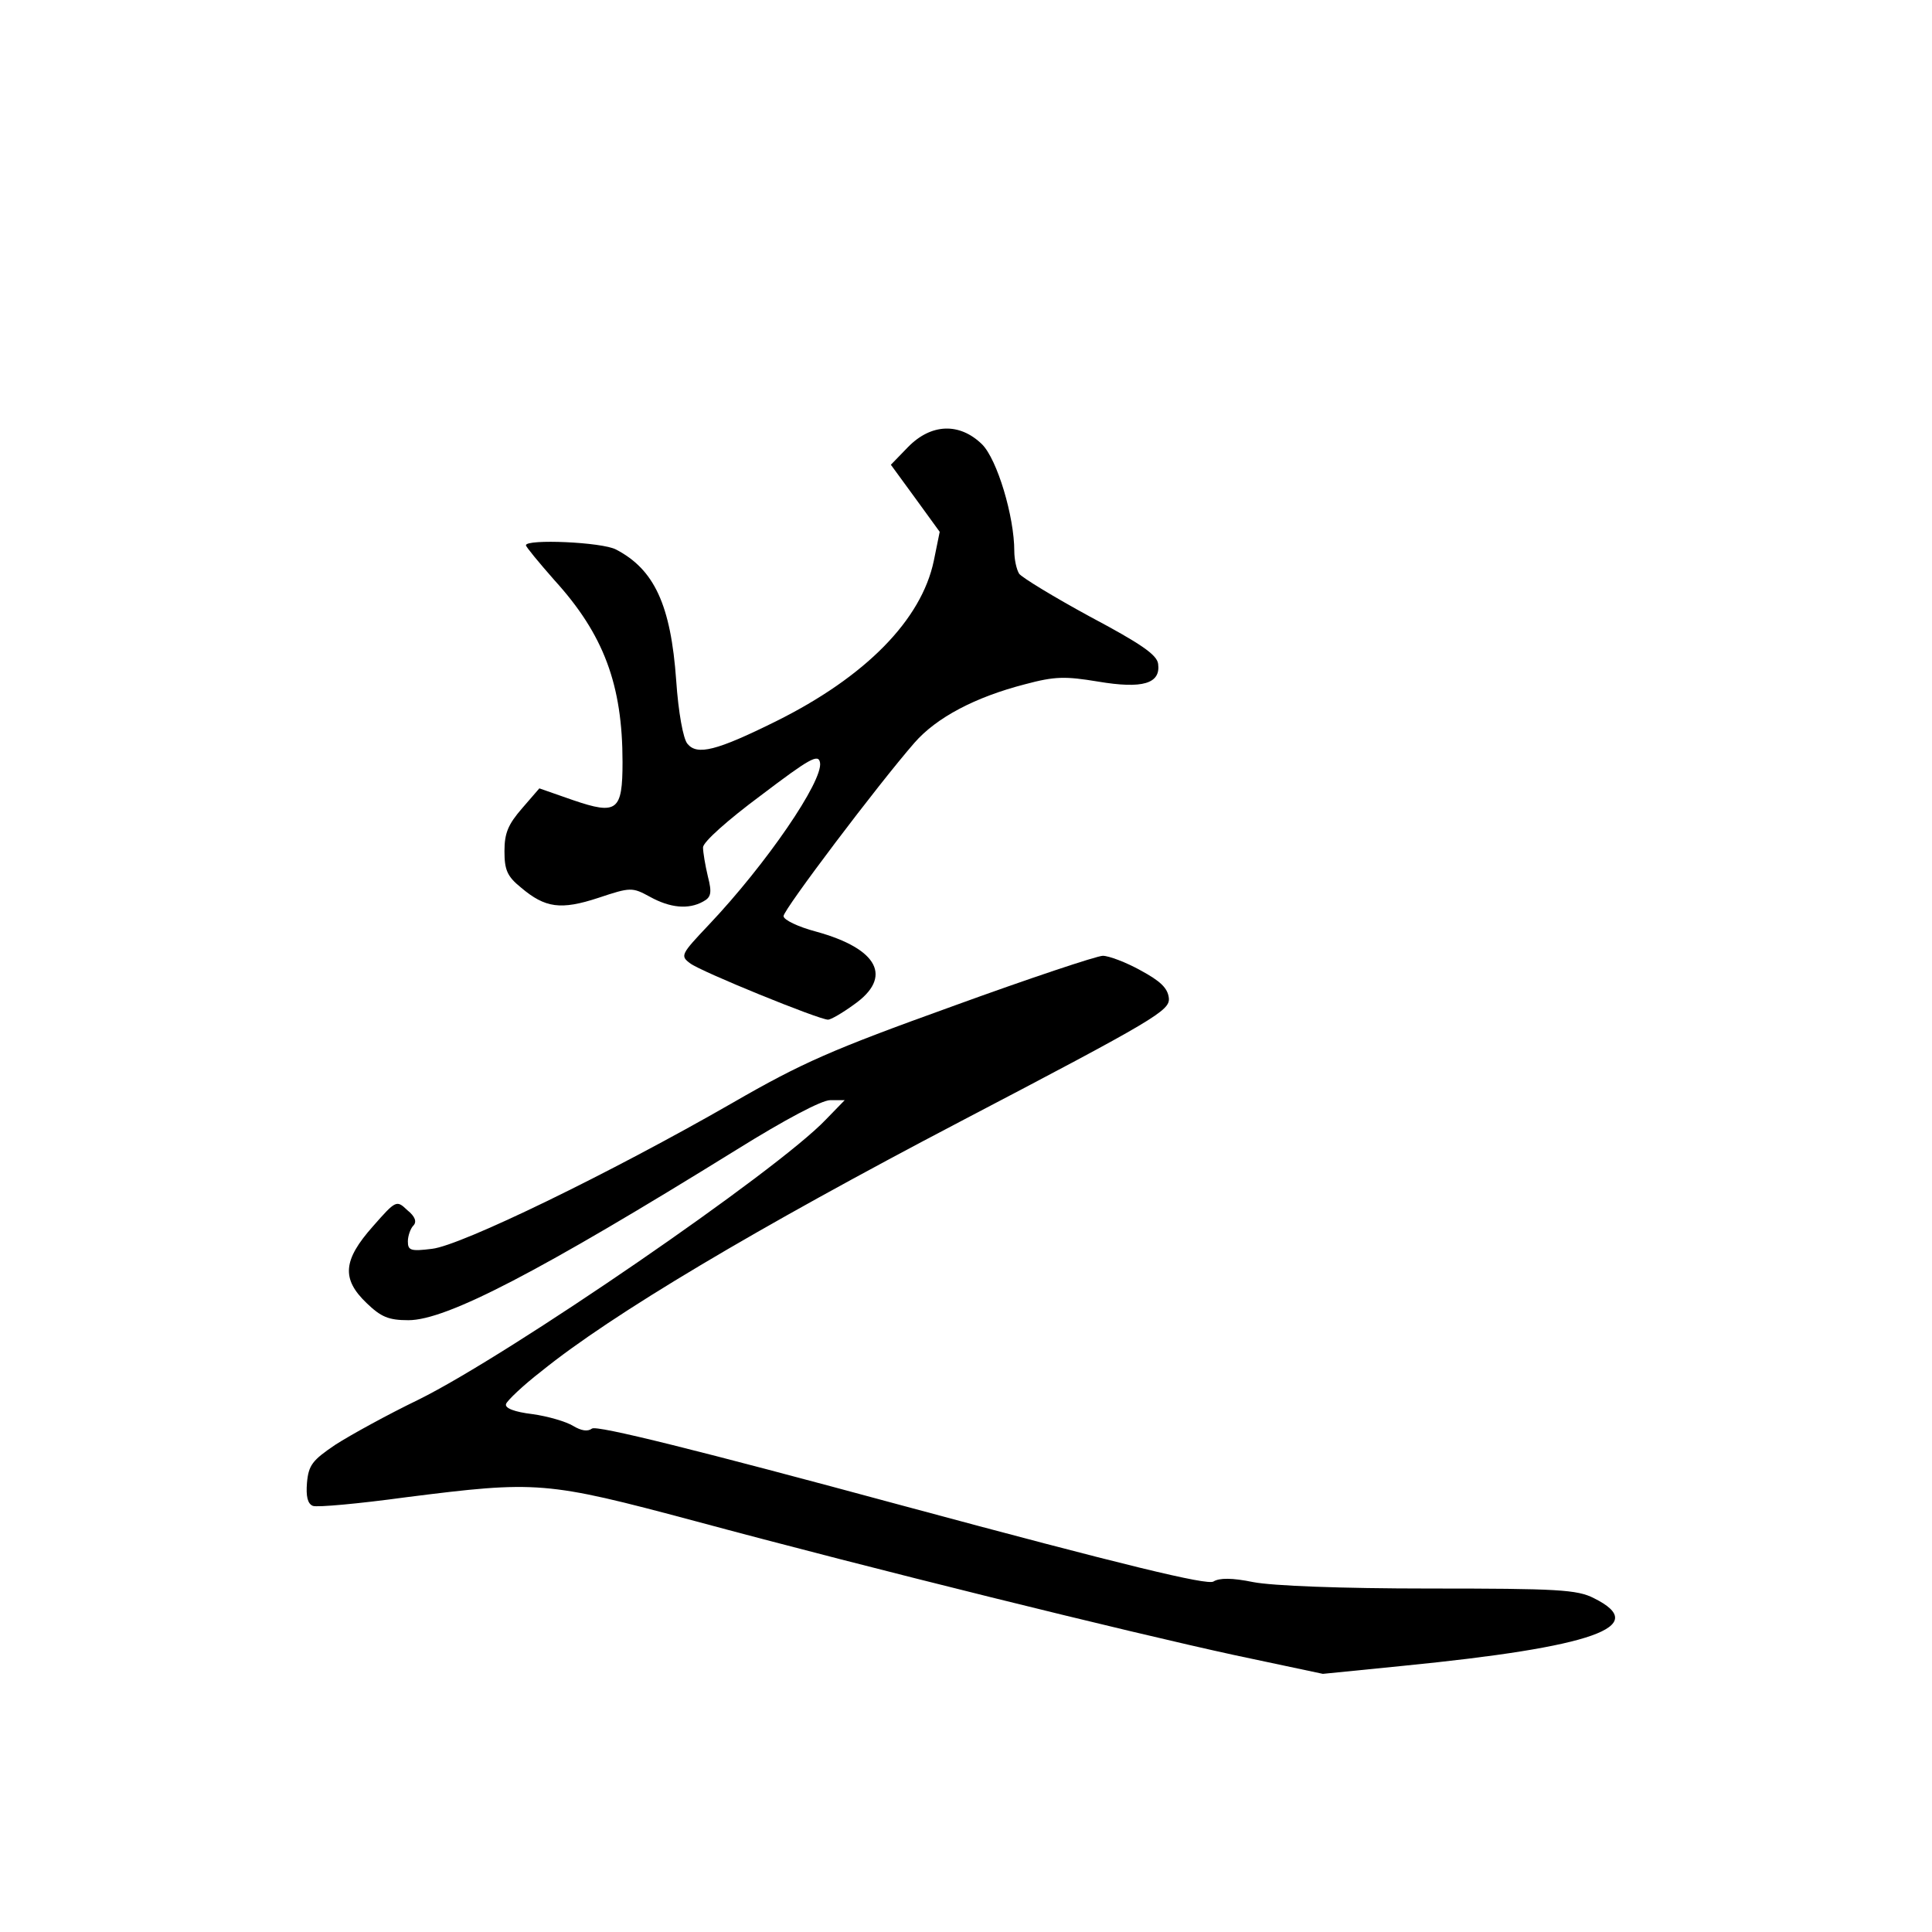 <?xml version="1.0" standalone="no"?>
<!DOCTYPE svg PUBLIC "-//W3C//DTD SVG 20010904//EN"
 "http://www.w3.org/TR/2001/REC-SVG-20010904/DTD/svg10.dtd">
<svg version="1.0" xmlns="http://www.w3.org/2000/svg"
 width="360pt" height="360pt" viewBox="0 0 360 360"
 preserveAspectRatio="xMidYMid meet">
<g transform="translate(0,360) scale(0.1,-0.1)"
fill="#000000" stroke="none">
<path d="M1692 2767 l-32 -33 46 -63 45 -62 -11 -54 c-23 -110 -127 -216 -294
-299 -111 -55 -147 -64 -165 -42 -8 9 -17 59 -21 118 -10 141 -41 207 -112
244 -26 14 -168 20 -168 8 0 -3 24 -32 53 -65 92 -101 127 -195 127 -339 0
-91 -10 -99 -92 -71 l-63 22 -32 -37 c-26 -30 -33 -46 -33 -80 0 -35 5 -47 31
-68 45 -38 74 -42 144 -19 60 20 63 20 96 2 38 -21 72 -24 99 -9 15 8 17 16 9
47 -5 21 -9 45 -9 54 0 10 46 51 108 97 91 69 107 78 110 61 6 -34 -100 -189
-207 -302 -52 -55 -54 -58 -35 -72 19 -15 240 -105 257 -105 5 0 26 12 48 28
73 51 46 104 -70 136 -34 9 -61 22 -61 29 0 12 176 245 244 323 41 47 113 85
206 109 56 15 75 15 136 5 83 -14 117 -4 112 33 -2 17 -33 38 -127 88 -68 37
-127 73 -132 80 -5 8 -9 27 -9 42 0 65 -32 171 -60 199 -42 41 -95 39 -138 -5z"/>
<path d="M1775 1725 c-225 -81 -280 -105 -410 -180 -228 -131 -506 -266 -560
-272 -40 -5 -45 -3 -45 14 0 10 5 24 10 29 7 7 4 17 -11 29 -20 19 -21 19 -64
-30 -56 -63 -59 -98 -12 -143 27 -26 41 -32 78 -32 71 0 244 90 612 318 90 56
158 92 174 92 l27 0 -35 -36 c-91 -96 -591 -439 -759 -522 -58 -28 -127 -66
-155 -84 -43 -29 -50 -38 -53 -71 -2 -25 1 -39 11 -43 8 -3 85 4 173 16 245
31 261 30 538 -44 330 -89 808 -207 1006 -250 l165 -35 150 15 c354 35 462 73
355 126 -31 16 -68 18 -306 18 -166 0 -293 5 -329 12 -39 8 -63 8 -74 1 -12
-7 -162 29 -581 142 -377 102 -569 150 -577 143 -8 -6 -20 -4 -35 5 -13 8 -47
18 -76 22 -33 4 -52 11 -49 19 2 6 31 34 66 61 131 106 400 266 780 465 365
191 391 207 389 230 -2 19 -16 32 -53 52 -27 15 -59 27 -70 27 -11 0 -137 -42
-280 -94z"/>
</g>
</svg>
